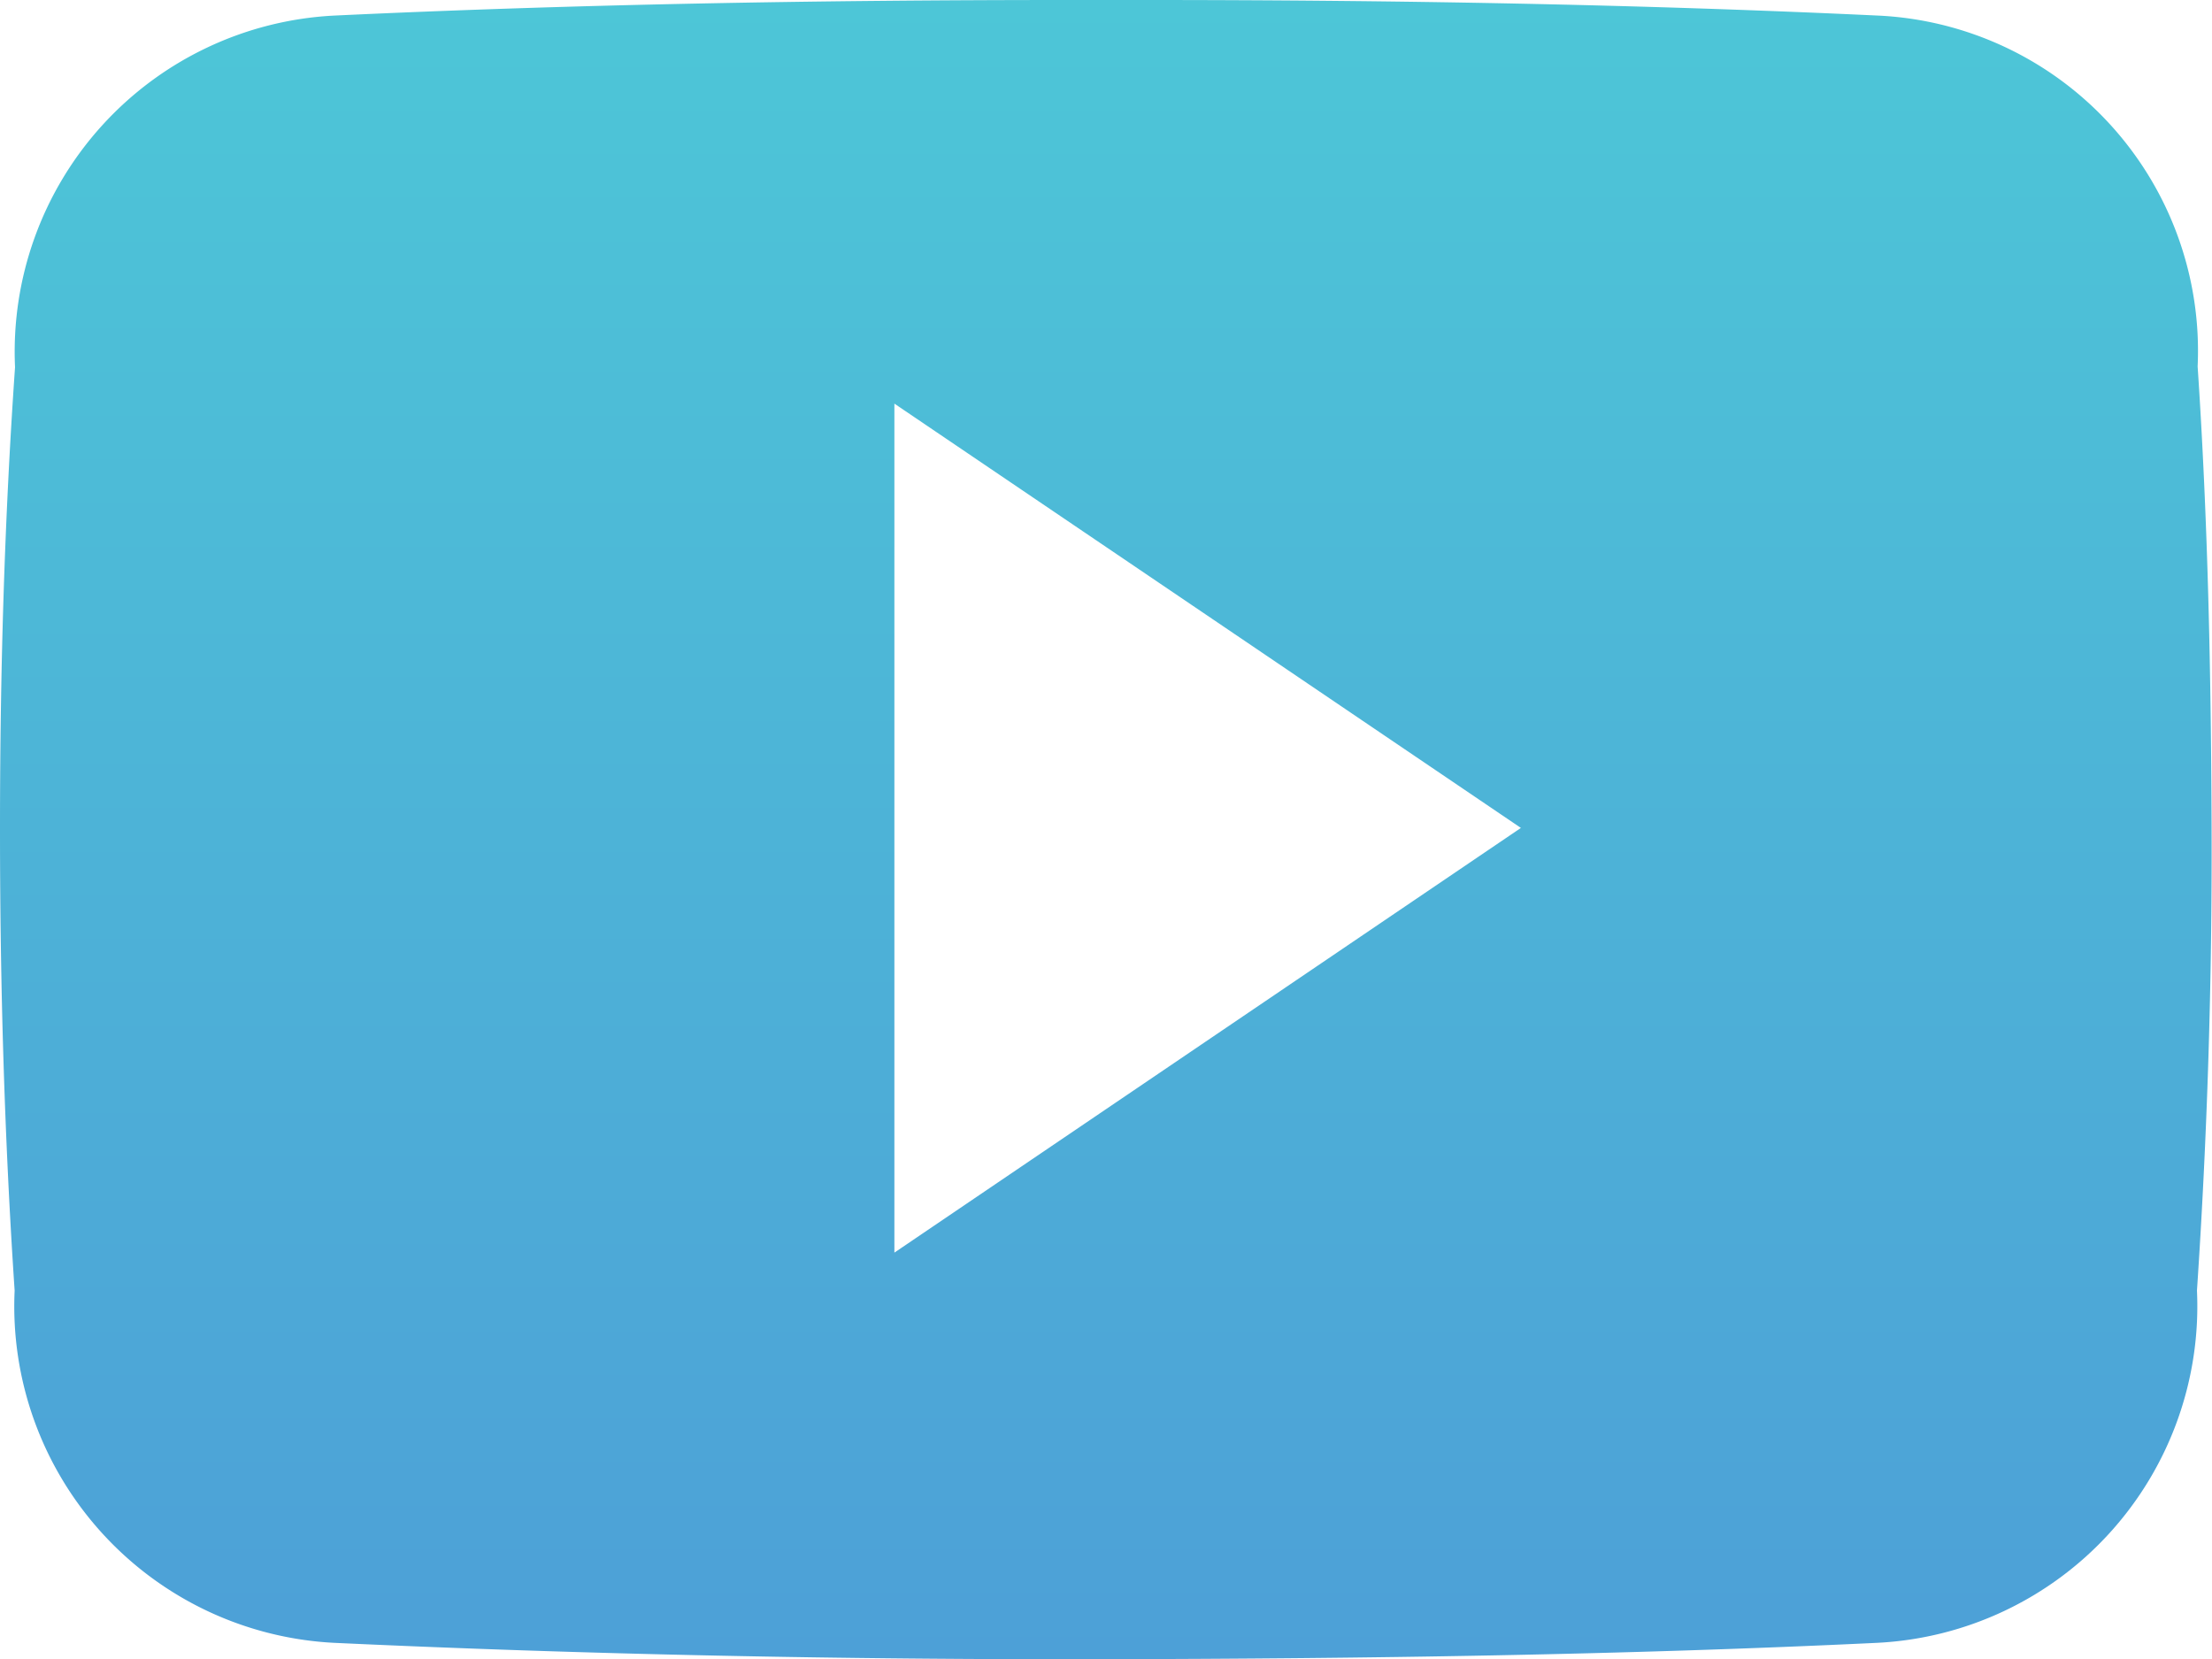 <svg id="Icon_ionic-logo-youtube" data-name="Icon ionic-logo-youtube" xmlns="http://www.w3.org/2000/svg" xmlns:xlink="http://www.w3.org/1999/xlink" width="16.474" height="12.358" viewBox="0 0 16.474 12.358">
  <defs>
    <linearGradient id="linear-gradient" x1="0.5" x2="0.5" y2="1" gradientUnits="objectBoundingBox">
      <stop offset="0" stop-color="#4dc6d7"/>
      <stop offset="1" stop-color="#4da0d7"/>
    </linearGradient>
  </defs>
  <path id="Icon_ionic-logo-youtube-2" data-name="Icon ionic-logo-youtube" d="M16.367,7.229a2.5,2.5,0,0,0-2.381-2.613C12.2,4.532,10.384,4.5,8.527,4.5H7.948c-1.854,0-3.675.032-5.458.116A2.507,2.507,0,0,0,.112,7.235C.032,8.381,0,9.527,0,10.672s.032,2.291.109,3.44a2.51,2.51,0,0,0,2.378,2.623c1.873.087,3.794.126,5.747.122s3.871-.032,5.747-.122a2.51,2.51,0,0,0,2.381-2.623c.077-1.149.113-2.294.109-3.443S16.444,8.378,16.367,7.229Zm-9.706,6.6V7.506l4.666,3.16Z" transform="translate(0 -4.5)" fill="url(#linear-gradient)"/>
</svg>
